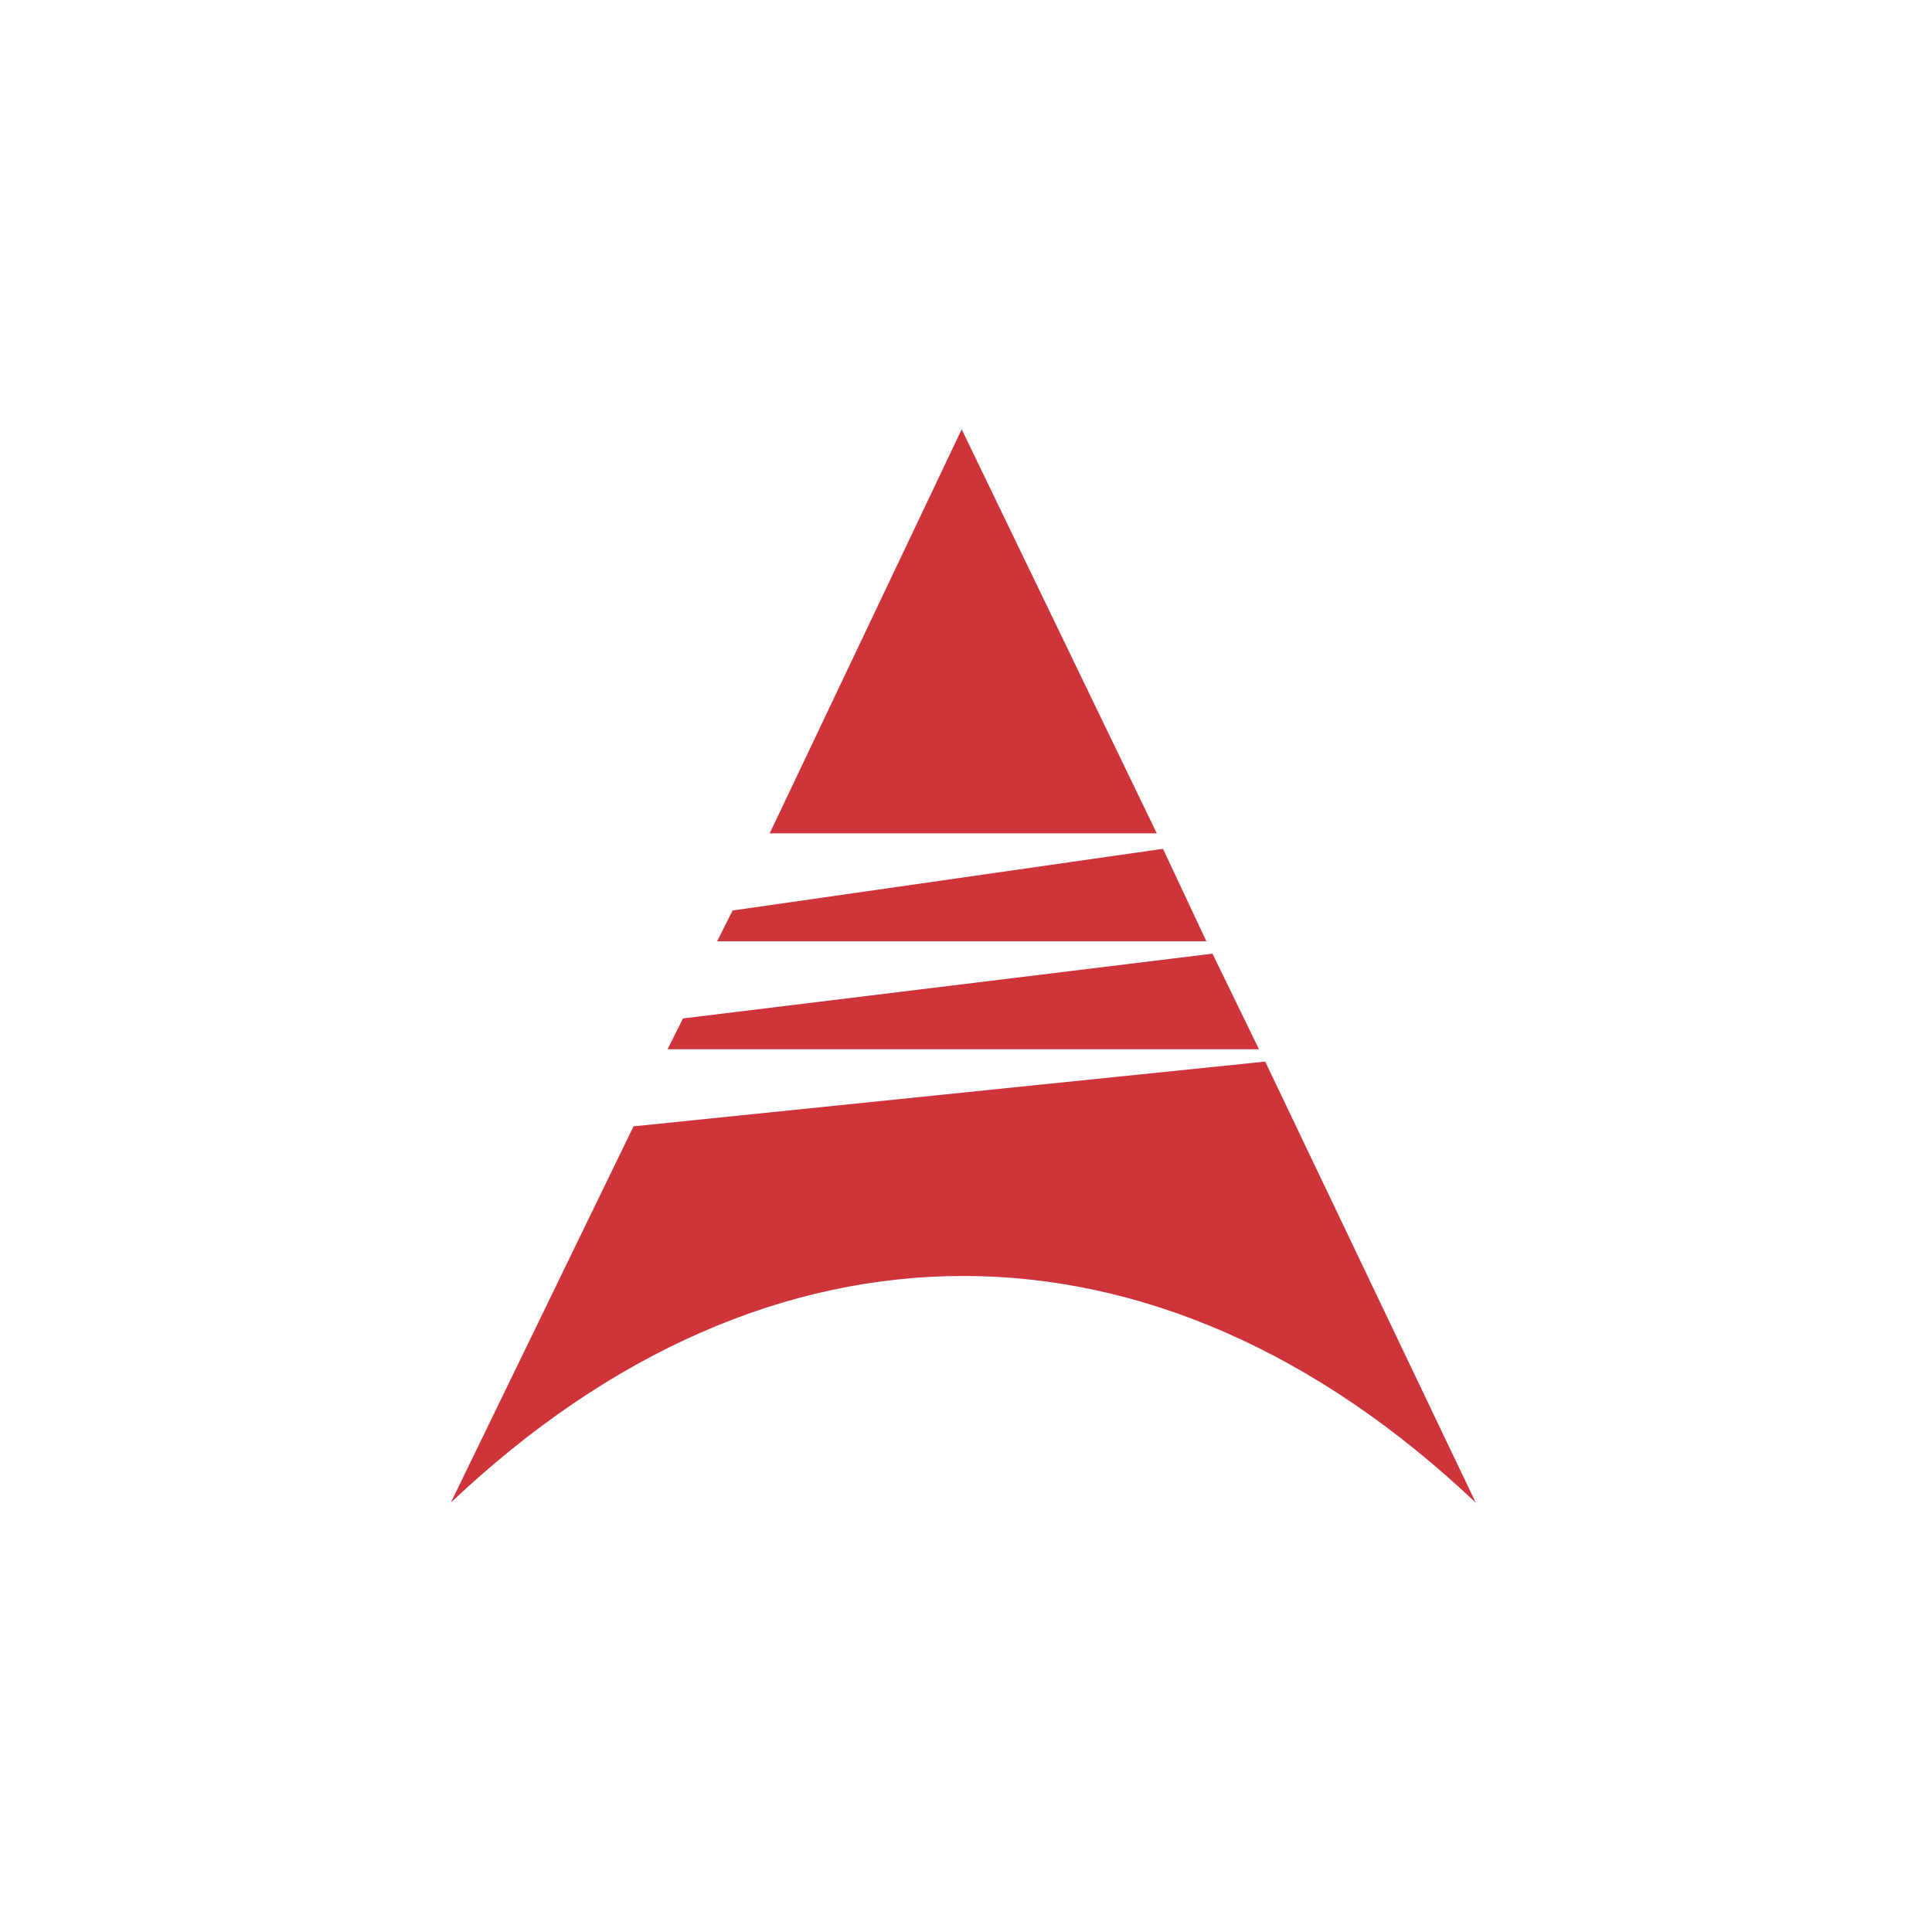 <svg width="90" height="90" viewBox="0 0 90 90" fill="none" xmlns="http://www.w3.org/2000/svg">
<path d="M21 70C35.857 55.919 53.889 55.919 68.746 70L58.938 49.453L29.512 52.47L21 70Z" fill="#CE343A"/>
<path d="M31.096 48.879H58.648L56.483 44.426L31.816 47.443L31.096 48.879Z" fill="#CE343A"/>
<path d="M33.405 43.85H56.198L54.177 39.541L34.127 42.414L33.405 43.85Z" fill="#CE343A"/>
<path d="M35.855 38.821H53.887L44.799 20L35.855 38.821Z" fill="#CE343A"/>
</svg>

